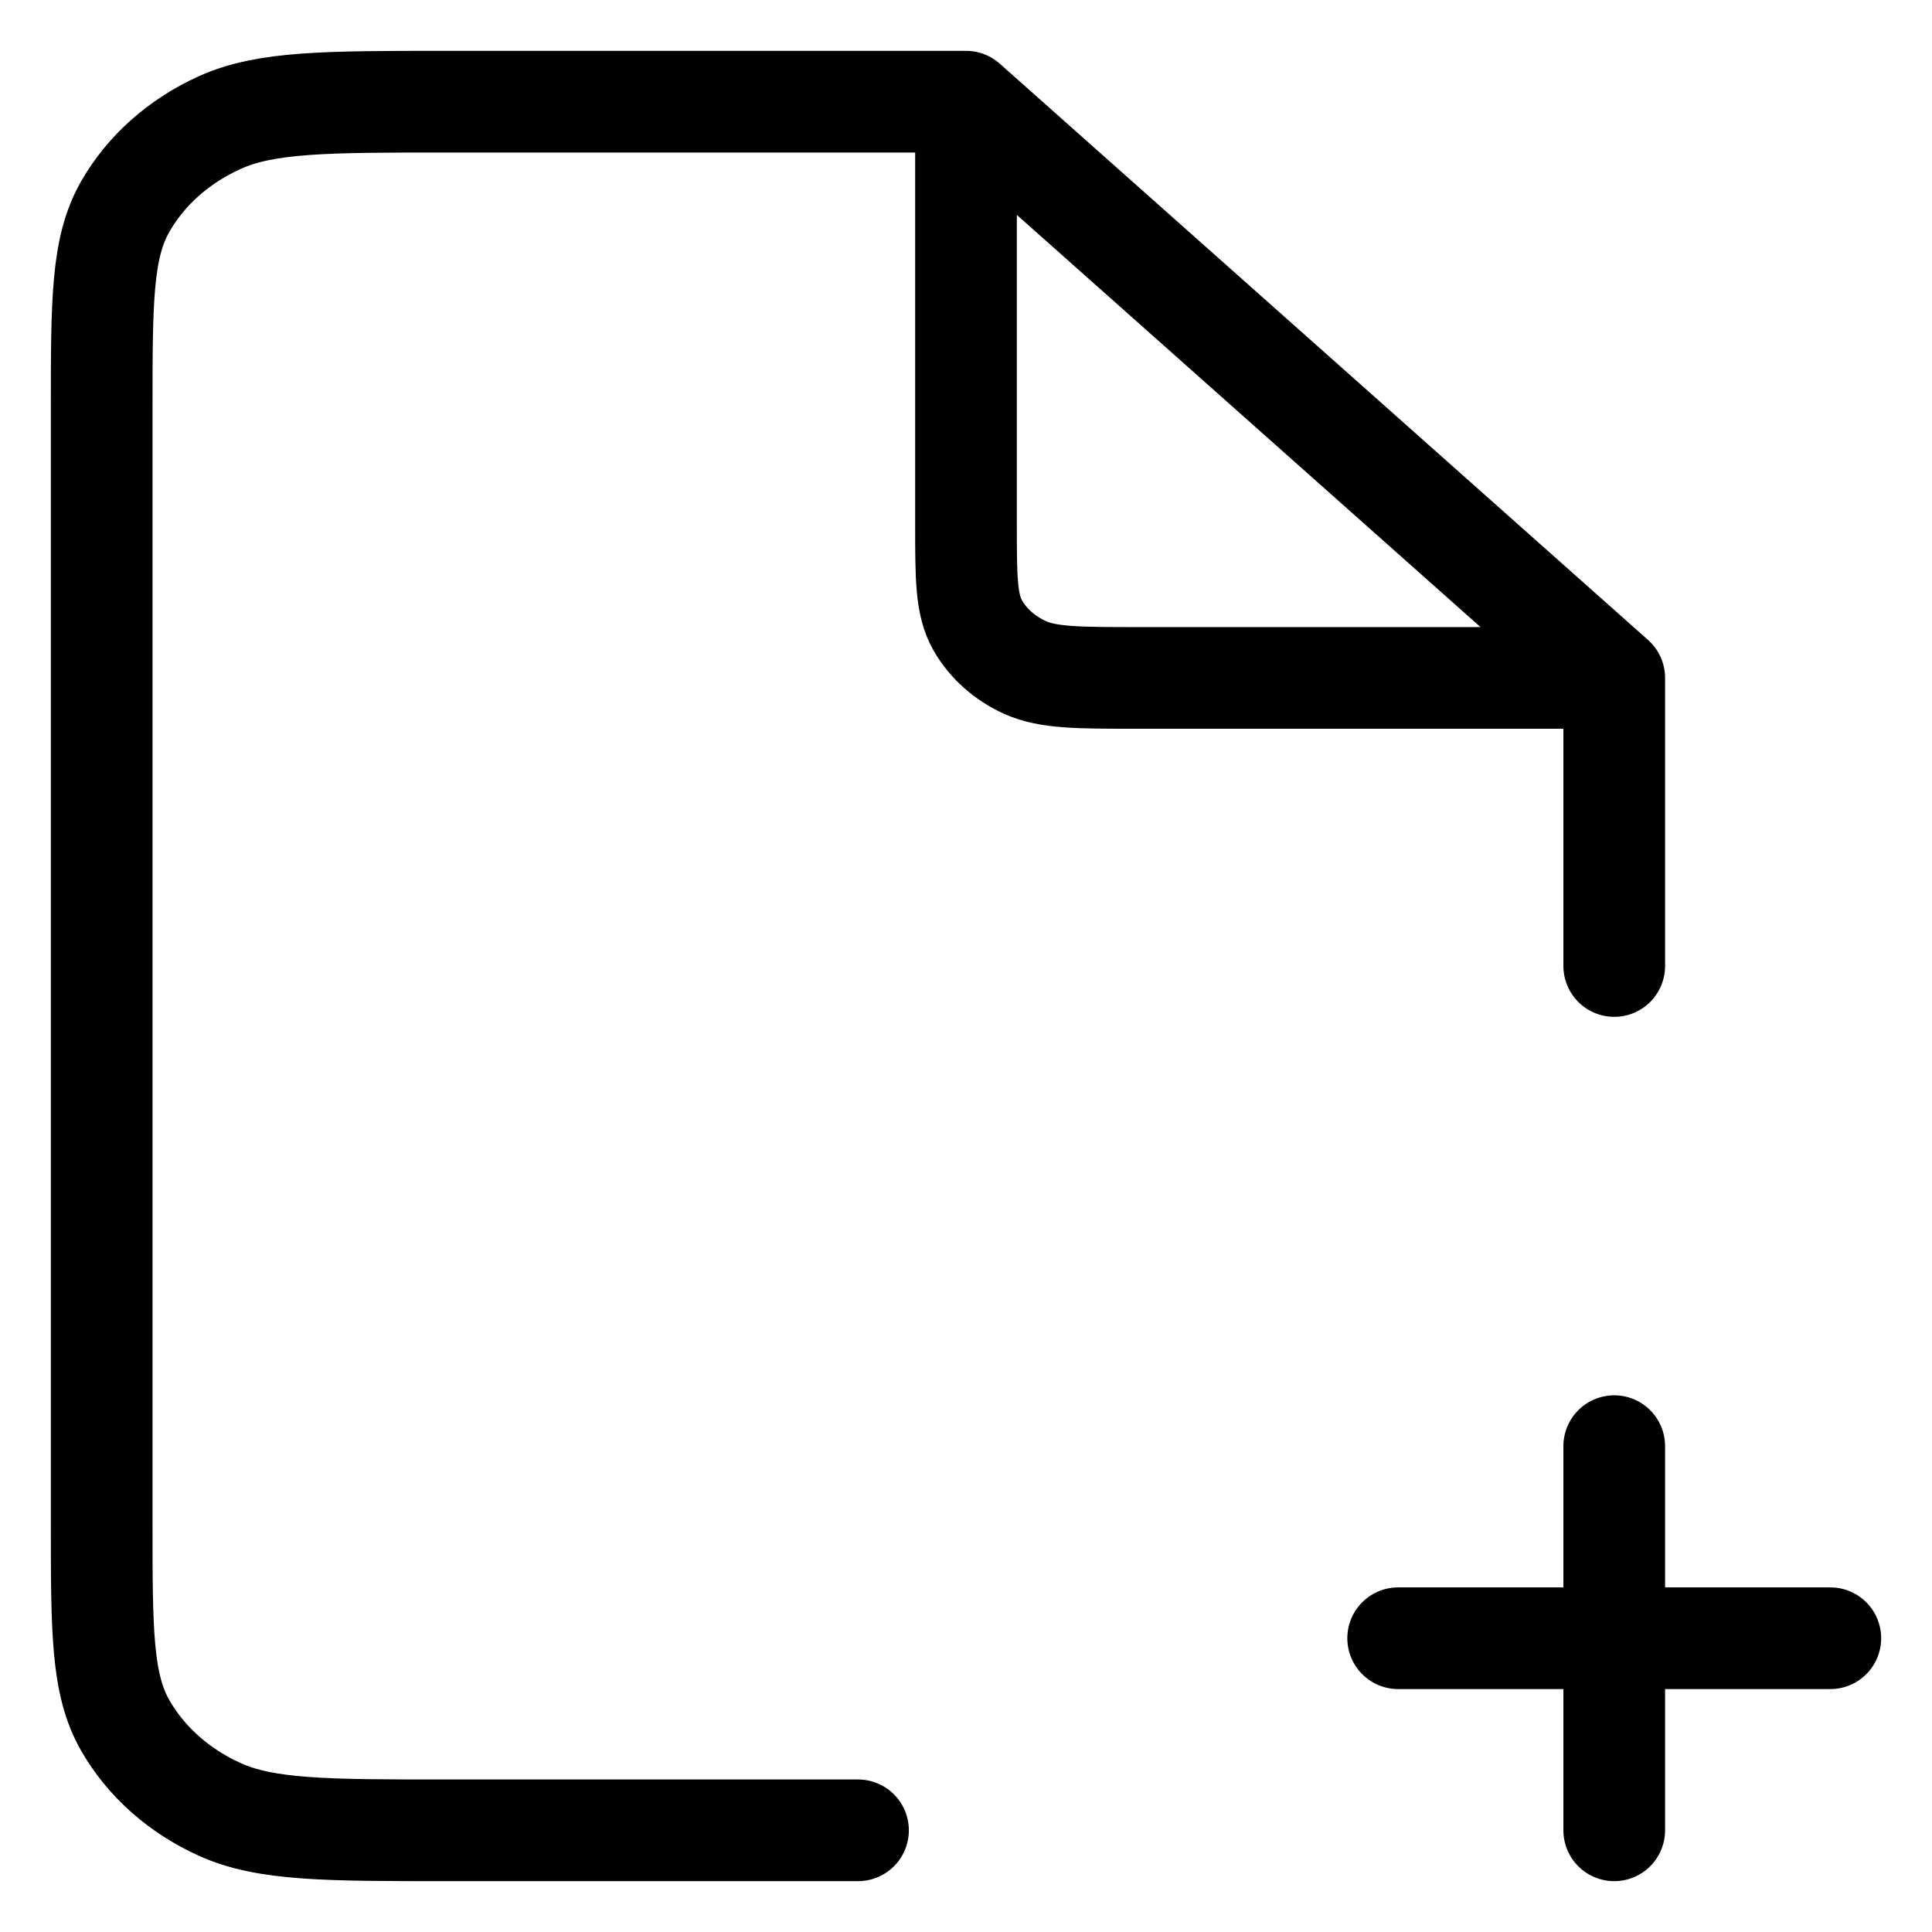 <svg width="19" height="19" viewBox="0 0 19 19" fill="none" xmlns="http://www.w3.org/2000/svg">
<path d="M9.5 1H4.4C3.21 1 2.615 1 2.16 1.206C1.76 1.387 1.435 1.676 1.232 2.031C1 2.435 1 2.964 1 4.022V14.978C1 16.036 1 16.565 1.232 16.969C1.435 17.324 1.76 17.613 2.16 17.794C2.615 18 3.21 18 4.4 18H8.438M9.5 1L15.875 6.667M9.5 1V5.156C9.5 5.684 9.5 5.949 9.616 6.151C9.718 6.329 9.88 6.473 10.08 6.564C10.307 6.667 10.605 6.667 11.2 6.667H15.875M15.875 6.667V9.5M13.75 16.111H18M15.875 14.222V18" stroke="black" stroke-linecap="round" stroke-linejoin="round"/>
</svg>
